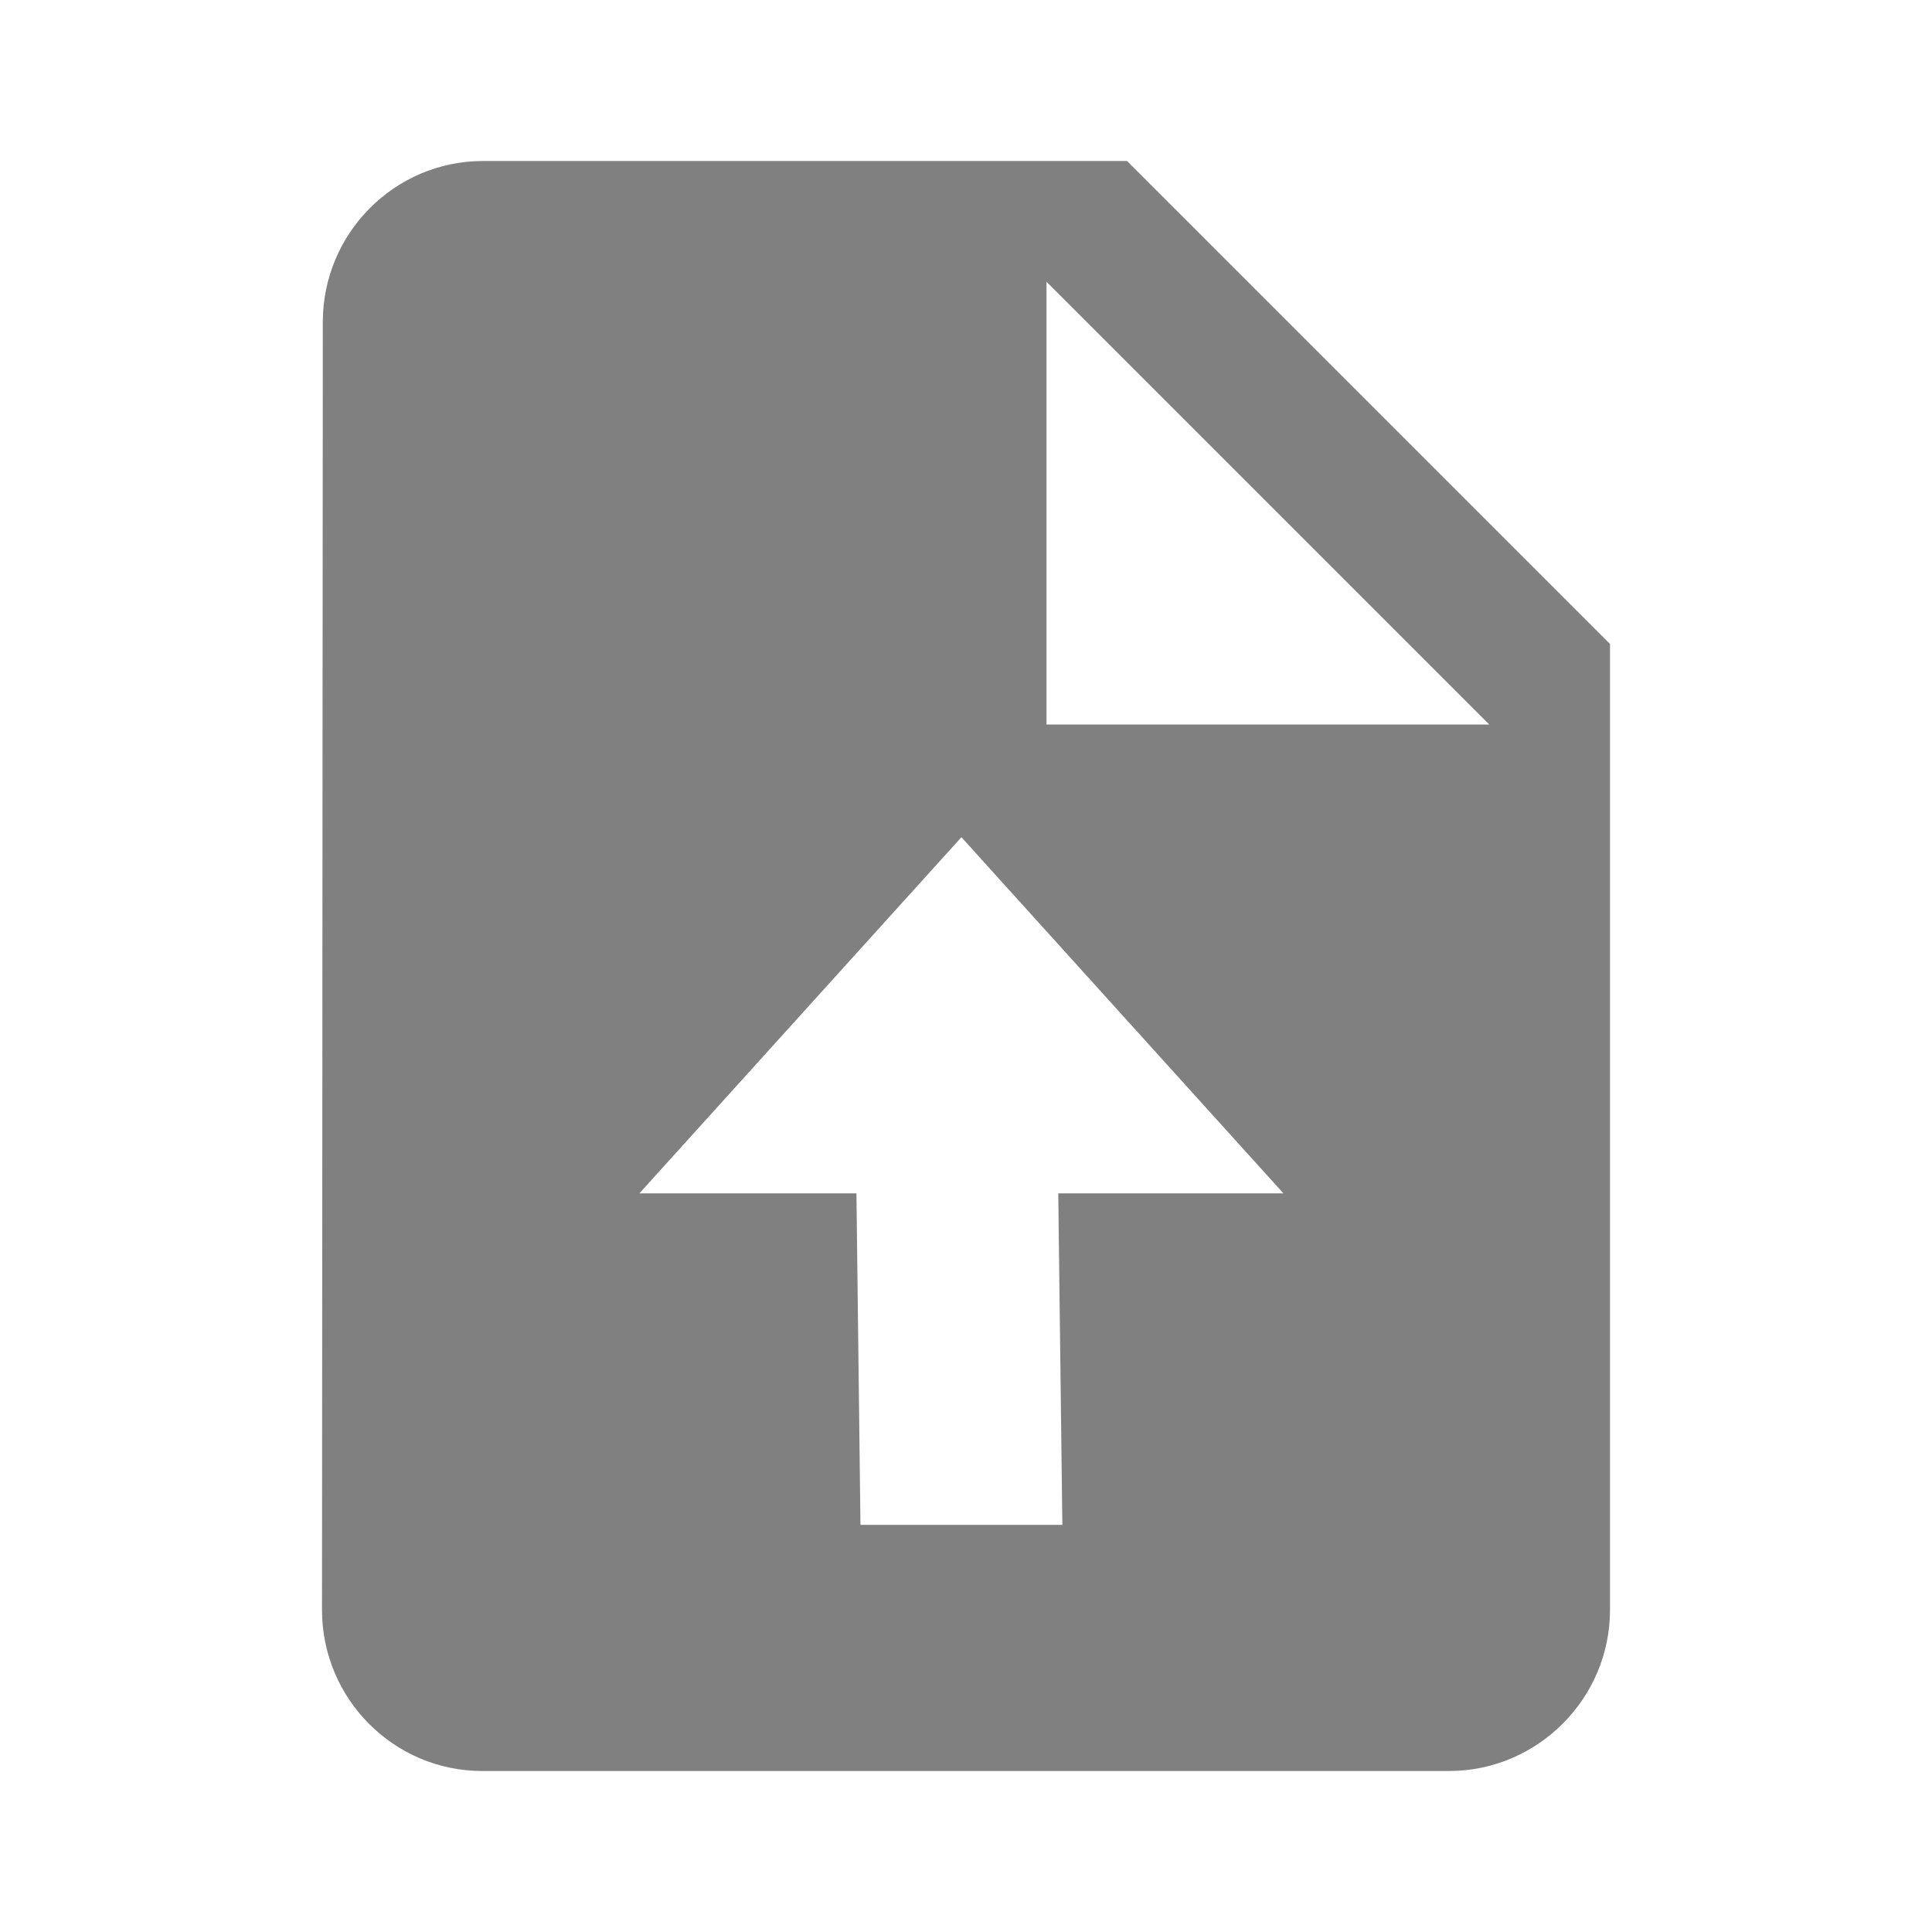 <?xml version="1.0" encoding="UTF-8" standalone="no"?>
<svg
   xmlns:dc="http://purl.org/dc/elements/1.1/"
   xmlns:cc="http://creativecommons.org/ns#"
   xmlns:rdf="http://www.w3.org/1999/02/22-rdf-syntax-ns#"
   xmlns:svg="http://www.w3.org/2000/svg"
   xmlns="http://www.w3.org/2000/svg"
   xmlns:sodipodi="http://sodipodi.sourceforge.net/DTD/sodipodi-0.dtd"
   xmlns:inkscape="http://www.inkscape.org/namespaces/inkscape"
   width="24"
   height="24"
   viewBox="0 0 24 24"
   id="svg4189"
   version="1.1"
   inkscape:version="0.91 r13725"
   sodipodi:docname="file_upload.svg">
  <defs
     id="defs4195" />
  <sodipodi:namedview
     pagecolor="#ffffff"
     bordercolor="#666666"
     borderopacity="1"
     objecttolerance="10"
     gridtolerance="10"
     guidetolerance="10"
     inkscape:pageopacity="0"
     inkscape:pageshadow="2"
     inkscape:window-width="1175"
     inkscape:window-height="714"
     id="namedview4193"
     showgrid="false"
     inkscape:zoom="22.627417"
     inkscape:cx="12.229929"
     inkscape:cy="10.913767"
     inkscape:window-x="0"
     inkscape:window-y="0"
     inkscape:window-maximized="0"
     inkscape:current-layer="svg4189" />
  <path
     d="M 6 2 C 4.9 2 4.01 2.9 4.01 4 L 4 20 C 4 21.1 4.89 22 5.99 22 L 18 22 C 19.1 22 20 21.1 20 20 L 20 8 L 14 2 L 6 2 z M 13 3.5 L 18.5 9 L 13 9 L 13 3.5 z M 11.943 10.4 L 15.943 14.824 L 13.146 14.824 L 13.197 18.943 L 10.689 18.943 L 10.639 14.824 L 7.943 14.824 L 11.943 10.4 z "
     id="path4191"
     style="fill:#808080" />
</svg>
